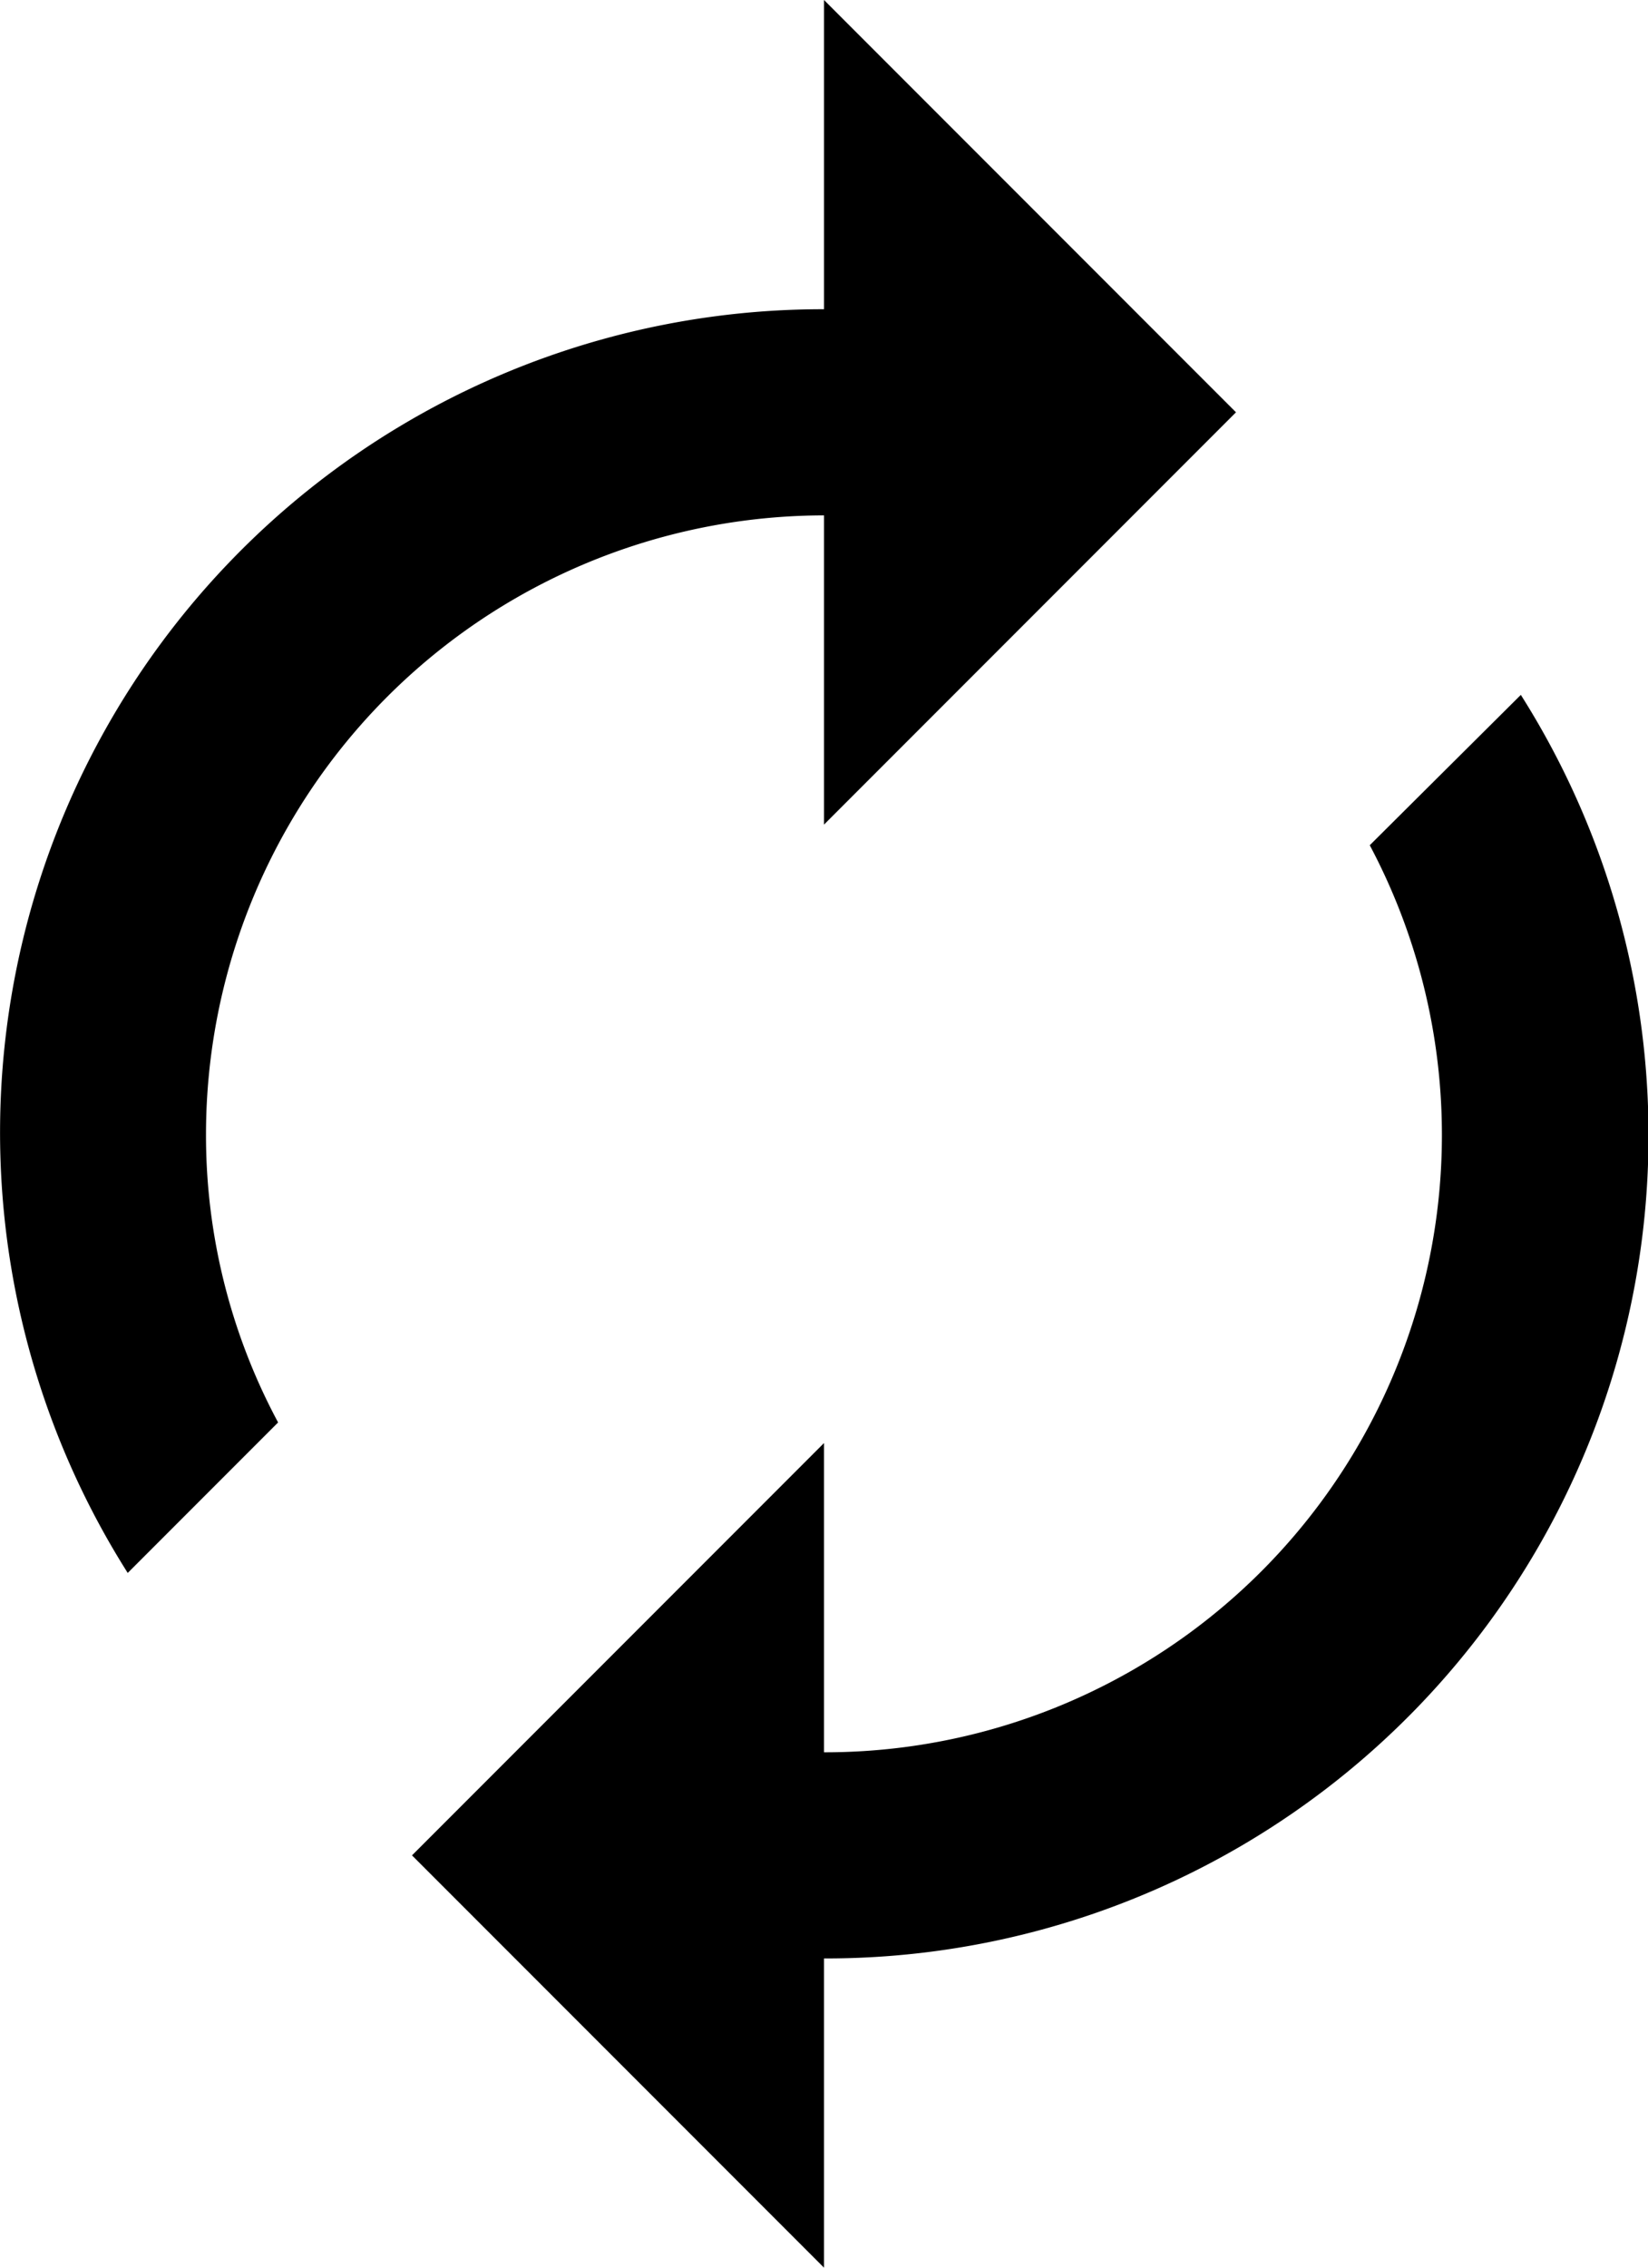 <svg xmlns="http://www.w3.org/2000/svg" viewBox="0 0 12 16.5">
  <path id="Shape" d="M6,16.5l0,0-3-3,3-3v2.25a4.492,4.492,0,0,0,3.974-6.6l1.1-1.094A5.989,5.989,0,0,1,6,14.25V16.5ZM.93,11.445h0A5.99,5.99,0,0,1,6,2.25V0L9,3,6,6V3.75a4.506,4.506,0,0,0-4.5,4.5,4.417,4.417,0,0,0,.525,2.1L.931,11.444Z"/>
</svg>
